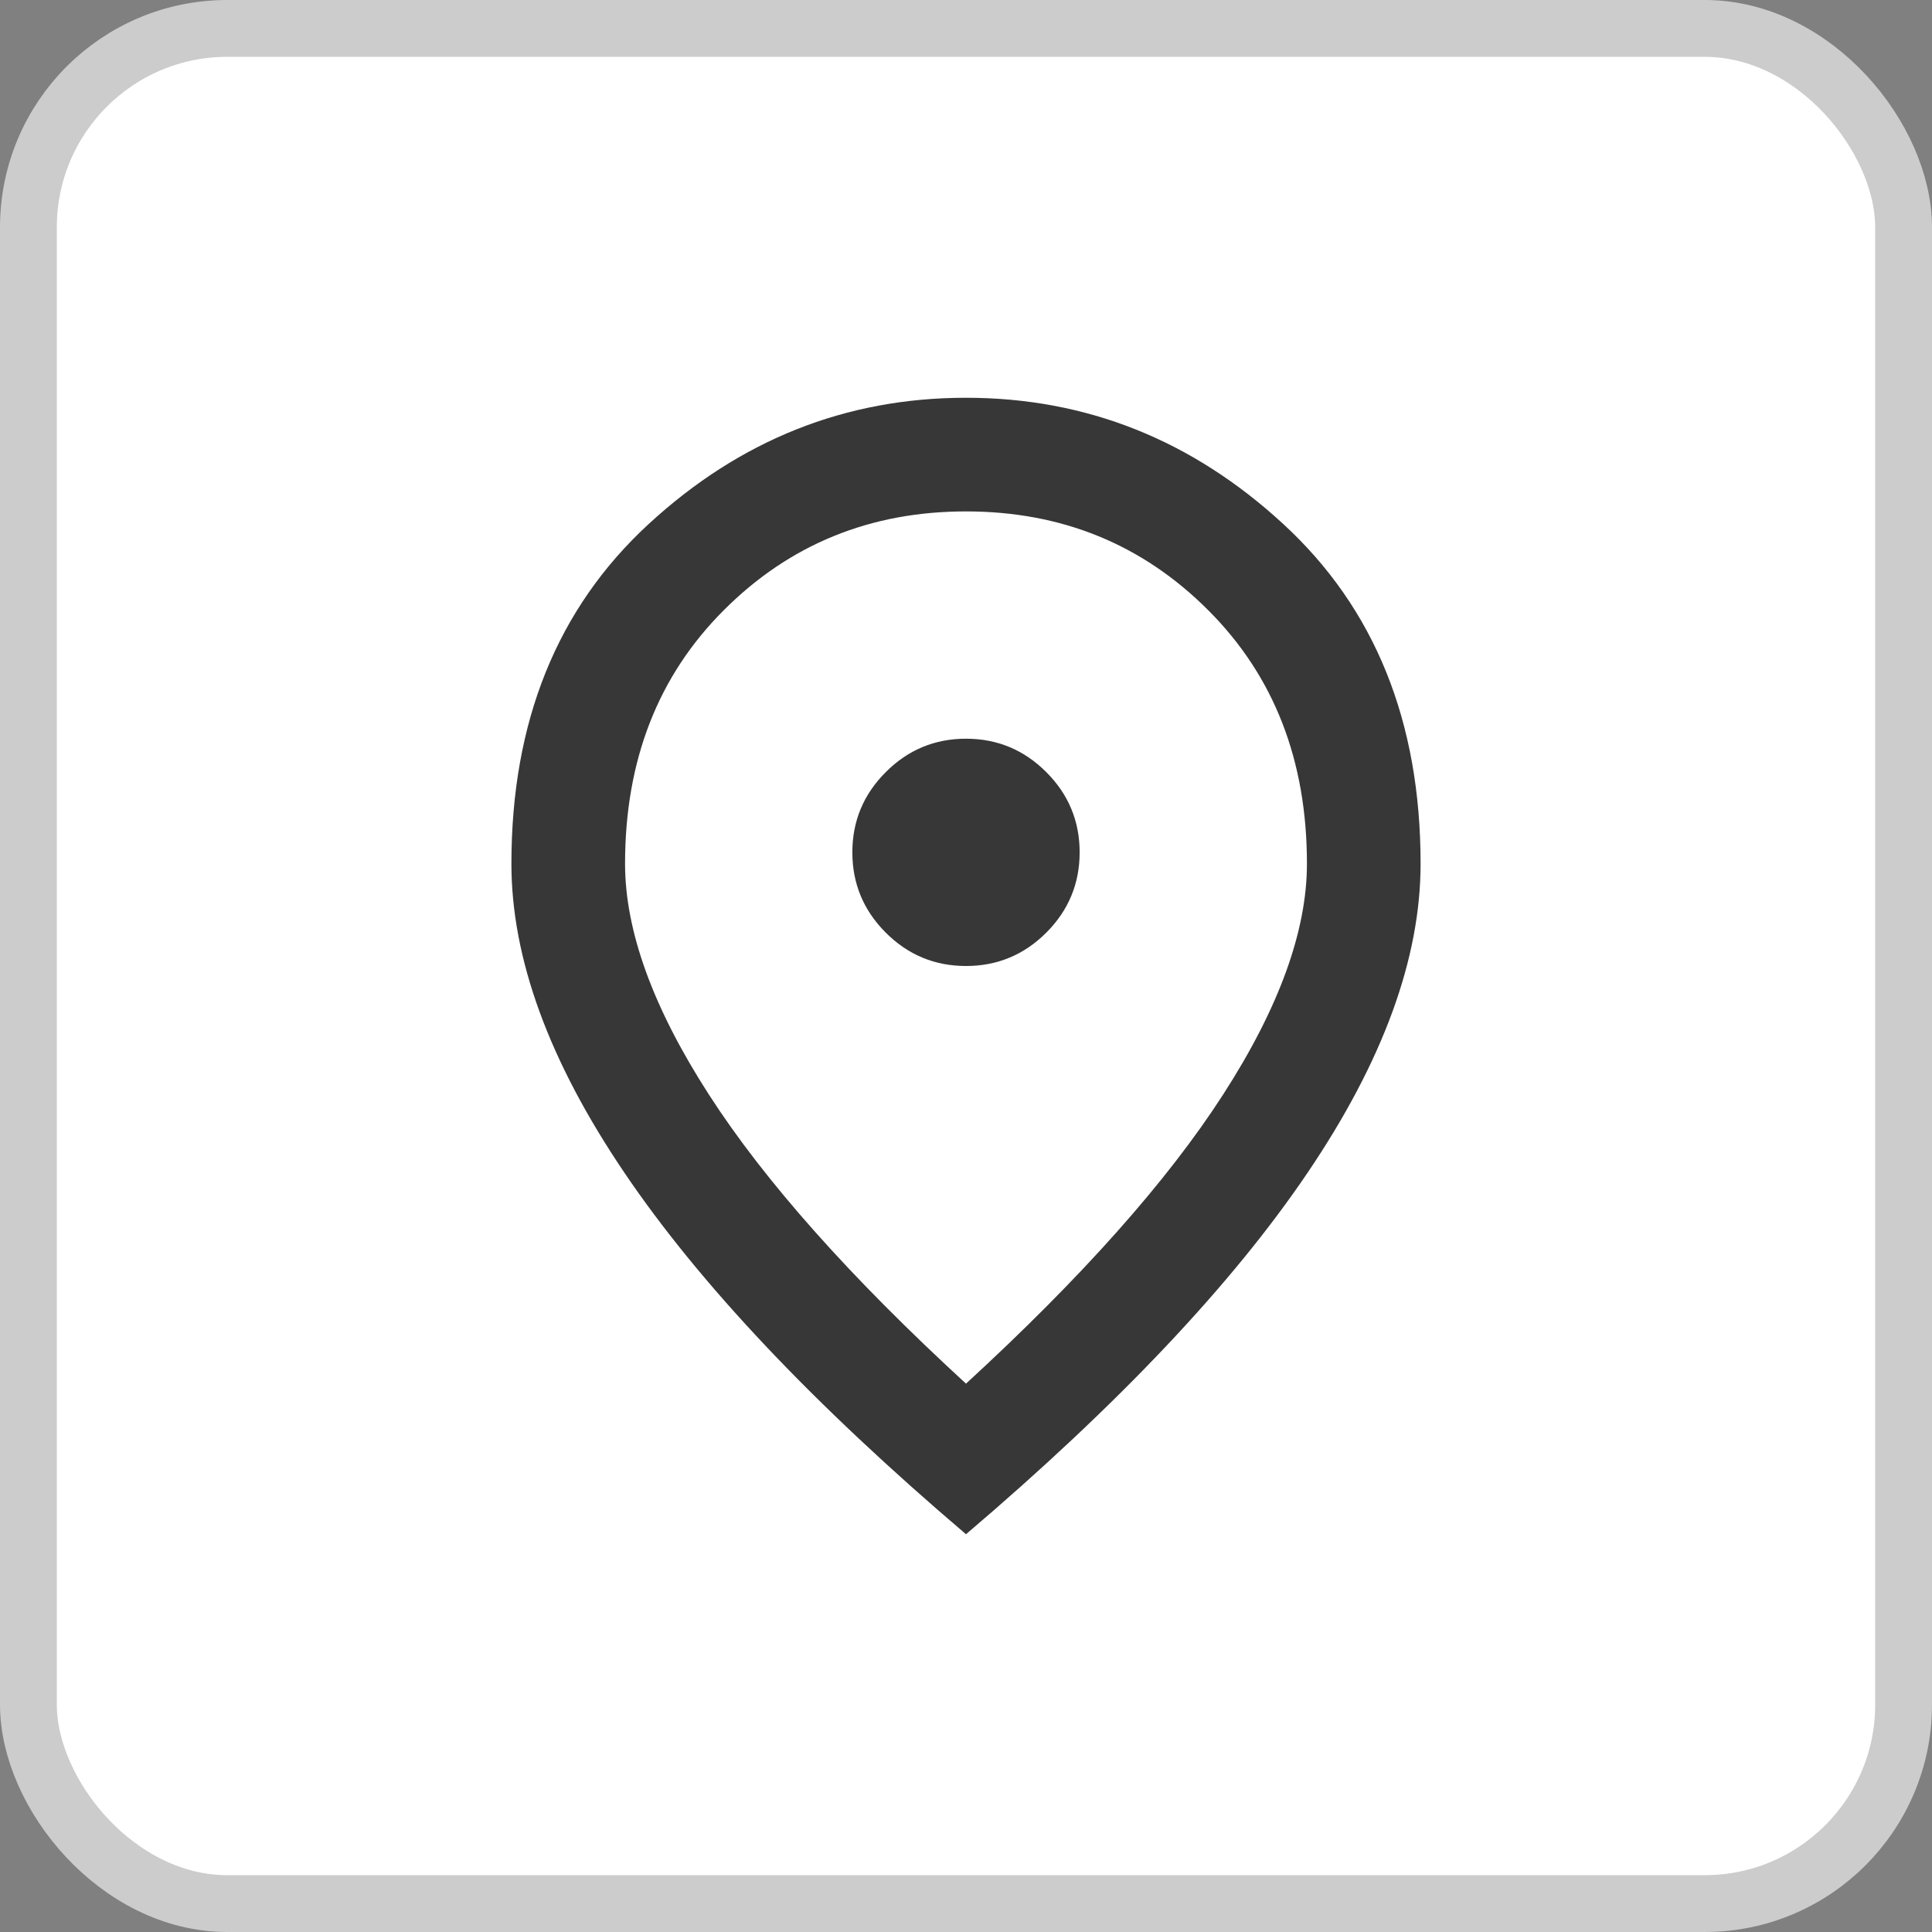 <svg width="34" height="34" viewBox="0 0 34 34" fill="none" xmlns="http://www.w3.org/2000/svg">
<rect x="0" y="0" width="34" height="34" fill="#808080" stroke="none"/>
<rect x="0.5" y="0.5" width="33" height="33" rx="3.5" fill="white" stroke="#CCCCCC"/>
<path d="M17 17C17.55 17 18.021 16.804 18.413 16.413C18.804 16.021 19 15.55 19 15C19 14.45 18.804 13.979 18.413 13.588C18.021 13.196 17.55 13 17 13C16.45 13 15.979 13.196 15.588 13.588C15.196 13.979 15 14.45 15 15C15 15.55 15.196 16.021 15.588 16.413C15.979 16.804 16.45 17 17 17ZM17 24.35C19.033 22.483 20.542 20.788 21.525 19.262C22.508 17.738 23 16.383 23 15.2C23 13.383 22.421 11.896 21.262 10.738C20.104 9.579 18.683 9 17 9C15.317 9 13.896 9.579 12.738 10.738C11.579 11.896 11 13.383 11 15.2C11 16.383 11.492 17.738 12.475 19.262C13.458 20.788 14.967 22.483 17 24.35ZM17 27C14.317 24.717 12.312 22.596 10.988 20.637C9.662 18.679 9 16.867 9 15.2C9 12.7 9.804 10.708 11.412 9.225C13.021 7.742 14.883 7 17 7C19.117 7 20.979 7.742 22.587 9.225C24.196 10.708 25 12.7 25 15.2C25 16.867 24.337 18.679 23.012 20.637C21.688 22.596 19.683 24.717 17 27Z" fill="#373737"/>
</svg>
